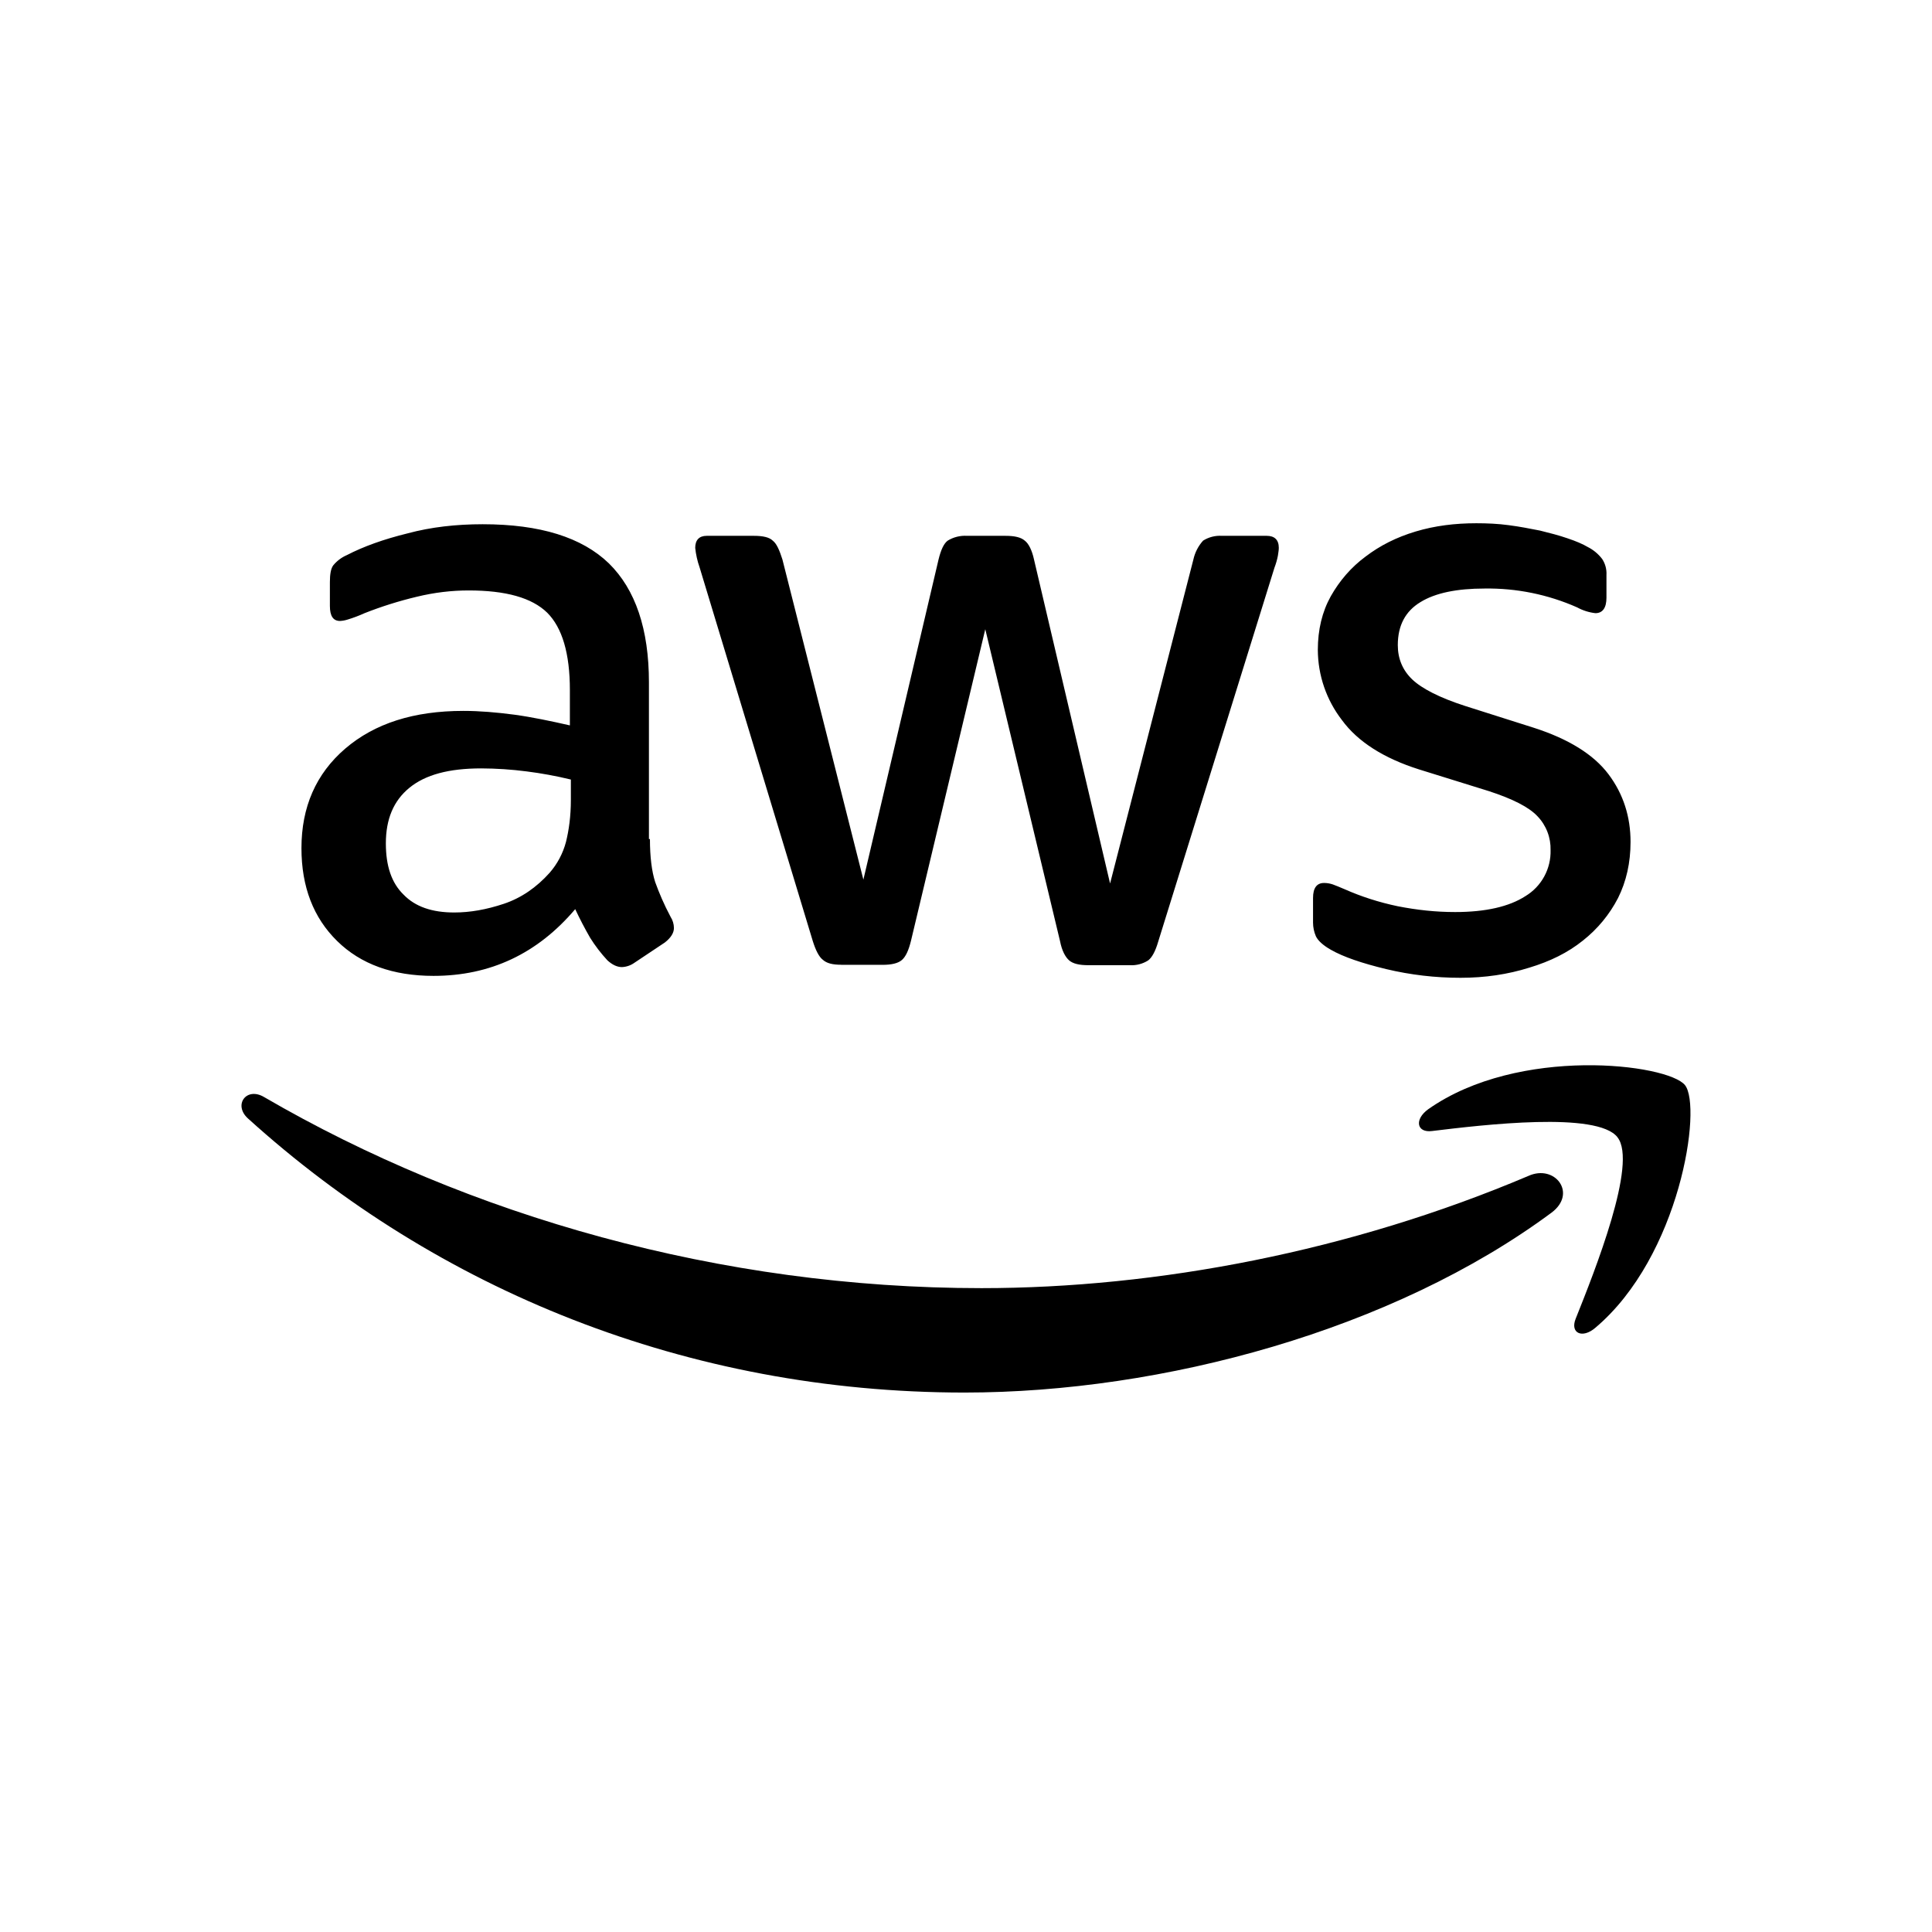 <svg width="96" height="96" viewBox="0 0 96 96" fill="none" xmlns="http://www.w3.org/2000/svg">
<path d="M32.295 41.691C32.295 42.578 32.385 43.298 32.556 43.829C32.745 44.355 32.988 44.931 33.321 45.557C33.427 45.722 33.485 45.914 33.487 46.111C33.487 46.349 33.343 46.592 33.037 46.831L31.525 47.839C31.344 47.969 31.128 48.045 30.904 48.054C30.661 48.054 30.423 47.938 30.184 47.721C29.861 47.373 29.571 46.995 29.32 46.592C29.054 46.13 28.808 45.657 28.582 45.175C26.71 47.384 24.366 48.491 21.54 48.491C19.528 48.491 17.922 47.91 16.752 46.758C15.577 45.606 14.979 44.068 14.979 42.146C14.979 40.103 15.699 38.447 17.157 37.196C18.619 35.945 20.559 35.324 23.025 35.324C23.835 35.324 24.676 35.396 25.563 35.513C26.449 35.635 27.363 35.828 28.317 36.044V34.289C28.317 32.462 27.934 31.189 27.192 30.446C26.427 29.699 25.131 29.339 23.286 29.339C22.449 29.339 21.589 29.438 20.703 29.654C19.822 29.864 18.957 30.136 18.115 30.468C17.843 30.592 17.564 30.697 17.278 30.784C17.154 30.824 17.026 30.849 16.896 30.855C16.558 30.855 16.392 30.613 16.392 30.108V28.93C16.392 28.547 16.437 28.255 16.558 28.093C16.739 27.872 16.971 27.697 17.233 27.584C18.066 27.152 19.074 26.792 20.248 26.504C21.418 26.189 22.665 26.049 23.983 26.049C26.832 26.049 28.915 26.698 30.256 27.994C31.575 29.29 32.245 31.261 32.245 33.907V41.691H32.29H32.295ZM22.57 45.341C23.358 45.341 24.172 45.197 25.036 44.909C25.9 44.621 26.665 44.09 27.309 43.37C27.695 42.928 27.973 42.403 28.123 41.836C28.267 41.255 28.366 40.562 28.366 39.743V38.735C27.639 38.559 26.903 38.423 26.161 38.33C25.415 38.233 24.663 38.184 23.911 38.181C22.305 38.181 21.135 38.496 20.343 39.145C19.551 39.792 19.173 40.706 19.173 41.907C19.173 43.032 19.456 43.874 20.055 44.455C20.631 45.053 21.468 45.341 22.57 45.341ZM41.799 47.938C41.367 47.938 41.079 47.865 40.89 47.694C40.696 47.55 40.53 47.218 40.386 46.758L34.761 28.187C34.651 27.876 34.579 27.552 34.545 27.224C34.545 26.841 34.734 26.625 35.116 26.625H37.465C37.915 26.625 38.23 26.698 38.397 26.864C38.59 27.008 38.734 27.346 38.878 27.8L42.901 43.708L46.636 27.8C46.753 27.323 46.897 27.008 47.091 26.864C47.378 26.688 47.713 26.605 48.049 26.625H49.966C50.416 26.625 50.731 26.698 50.92 26.864C51.114 27.008 51.28 27.346 51.379 27.8L55.159 43.901L59.299 27.8C59.376 27.452 59.542 27.129 59.781 26.864C60.06 26.688 60.387 26.604 60.717 26.625H62.944C63.327 26.625 63.543 26.819 63.543 27.224C63.543 27.346 63.516 27.467 63.498 27.611C63.459 27.815 63.401 28.016 63.327 28.209L57.553 46.781C57.414 47.263 57.243 47.578 57.054 47.721C56.782 47.895 56.462 47.979 56.14 47.96H54.084C53.629 47.96 53.319 47.888 53.125 47.721C52.932 47.55 52.765 47.24 52.671 46.758L48.958 31.265L45.268 46.74C45.151 47.222 45.007 47.532 44.818 47.699C44.625 47.87 44.287 47.942 43.86 47.942H41.799V47.938ZM72.57 48.586C71.327 48.587 70.088 48.442 68.88 48.154C67.683 47.865 66.751 47.55 66.126 47.191C65.743 46.974 65.482 46.736 65.383 46.516C65.292 46.304 65.245 46.076 65.244 45.845V44.621C65.244 44.117 65.433 43.874 65.793 43.874C65.94 43.874 66.085 43.899 66.225 43.946C66.369 43.995 66.585 44.09 66.823 44.189C67.633 44.549 68.524 44.837 69.456 45.031C70.414 45.219 71.346 45.319 72.304 45.319C73.816 45.319 74.986 45.053 75.801 44.526C76.192 44.29 76.513 43.953 76.732 43.552C76.951 43.15 77.06 42.698 77.047 42.24C77.055 41.932 77.002 41.625 76.891 41.337C76.78 41.048 76.613 40.785 76.399 40.562C75.972 40.103 75.157 39.694 73.983 39.311L70.509 38.231C68.763 37.678 67.467 36.858 66.679 35.779C65.908 34.781 65.488 33.556 65.482 32.295C65.482 31.288 65.698 30.396 66.126 29.627C66.558 28.862 67.134 28.187 67.854 27.656C68.574 27.107 69.384 26.698 70.342 26.41C71.301 26.122 72.304 26 73.357 26C73.888 26 74.437 26.023 74.964 26.095C75.513 26.166 76.017 26.265 76.521 26.364C76.998 26.482 77.457 26.599 77.884 26.747C78.316 26.891 78.649 27.035 78.892 27.179C79.175 27.321 79.421 27.526 79.612 27.777C79.766 28.012 79.84 28.29 79.824 28.57V29.699C79.824 30.203 79.635 30.468 79.275 30.468C78.956 30.432 78.647 30.334 78.366 30.18C76.918 29.539 75.349 29.22 73.767 29.244C72.403 29.244 71.323 29.46 70.581 29.919C69.838 30.369 69.456 31.072 69.456 32.057C69.456 32.727 69.694 33.303 70.176 33.763C70.653 34.217 71.539 34.672 72.808 35.081L76.21 36.161C77.934 36.715 79.18 37.484 79.923 38.469C80.665 39.455 81.021 40.584 81.021 41.836C81.021 42.87 80.809 43.802 80.4 44.621C79.976 45.443 79.38 46.164 78.654 46.736C77.911 47.334 77.025 47.771 75.994 48.081C74.914 48.419 73.789 48.586 72.57 48.586Z" fill="black"/>
<path fill-rule="evenodd" clip-rule="evenodd" d="M77.092 60.258C69.217 66.095 57.769 69.195 47.928 69.195C34.135 69.195 21.706 64.079 12.319 55.574C11.577 54.899 12.247 53.985 13.129 54.516C23.286 60.425 35.809 64.007 48.769 64.007C57.504 64.007 67.107 62.18 75.945 58.431C77.263 57.833 78.388 59.295 77.092 60.258Z" fill="black"/>
<path fill-rule="evenodd" clip-rule="evenodd" d="M80.373 56.51C79.369 55.218 73.717 55.889 71.157 56.2C70.392 56.298 70.27 55.623 70.963 55.12C75.463 51.947 82.866 52.861 83.725 53.918C84.589 54.998 83.487 62.423 79.27 65.978C78.627 66.531 78.006 66.248 78.294 65.528C79.248 63.143 81.381 57.788 80.373 56.514V56.51Z" fill="black"/>
</svg>

